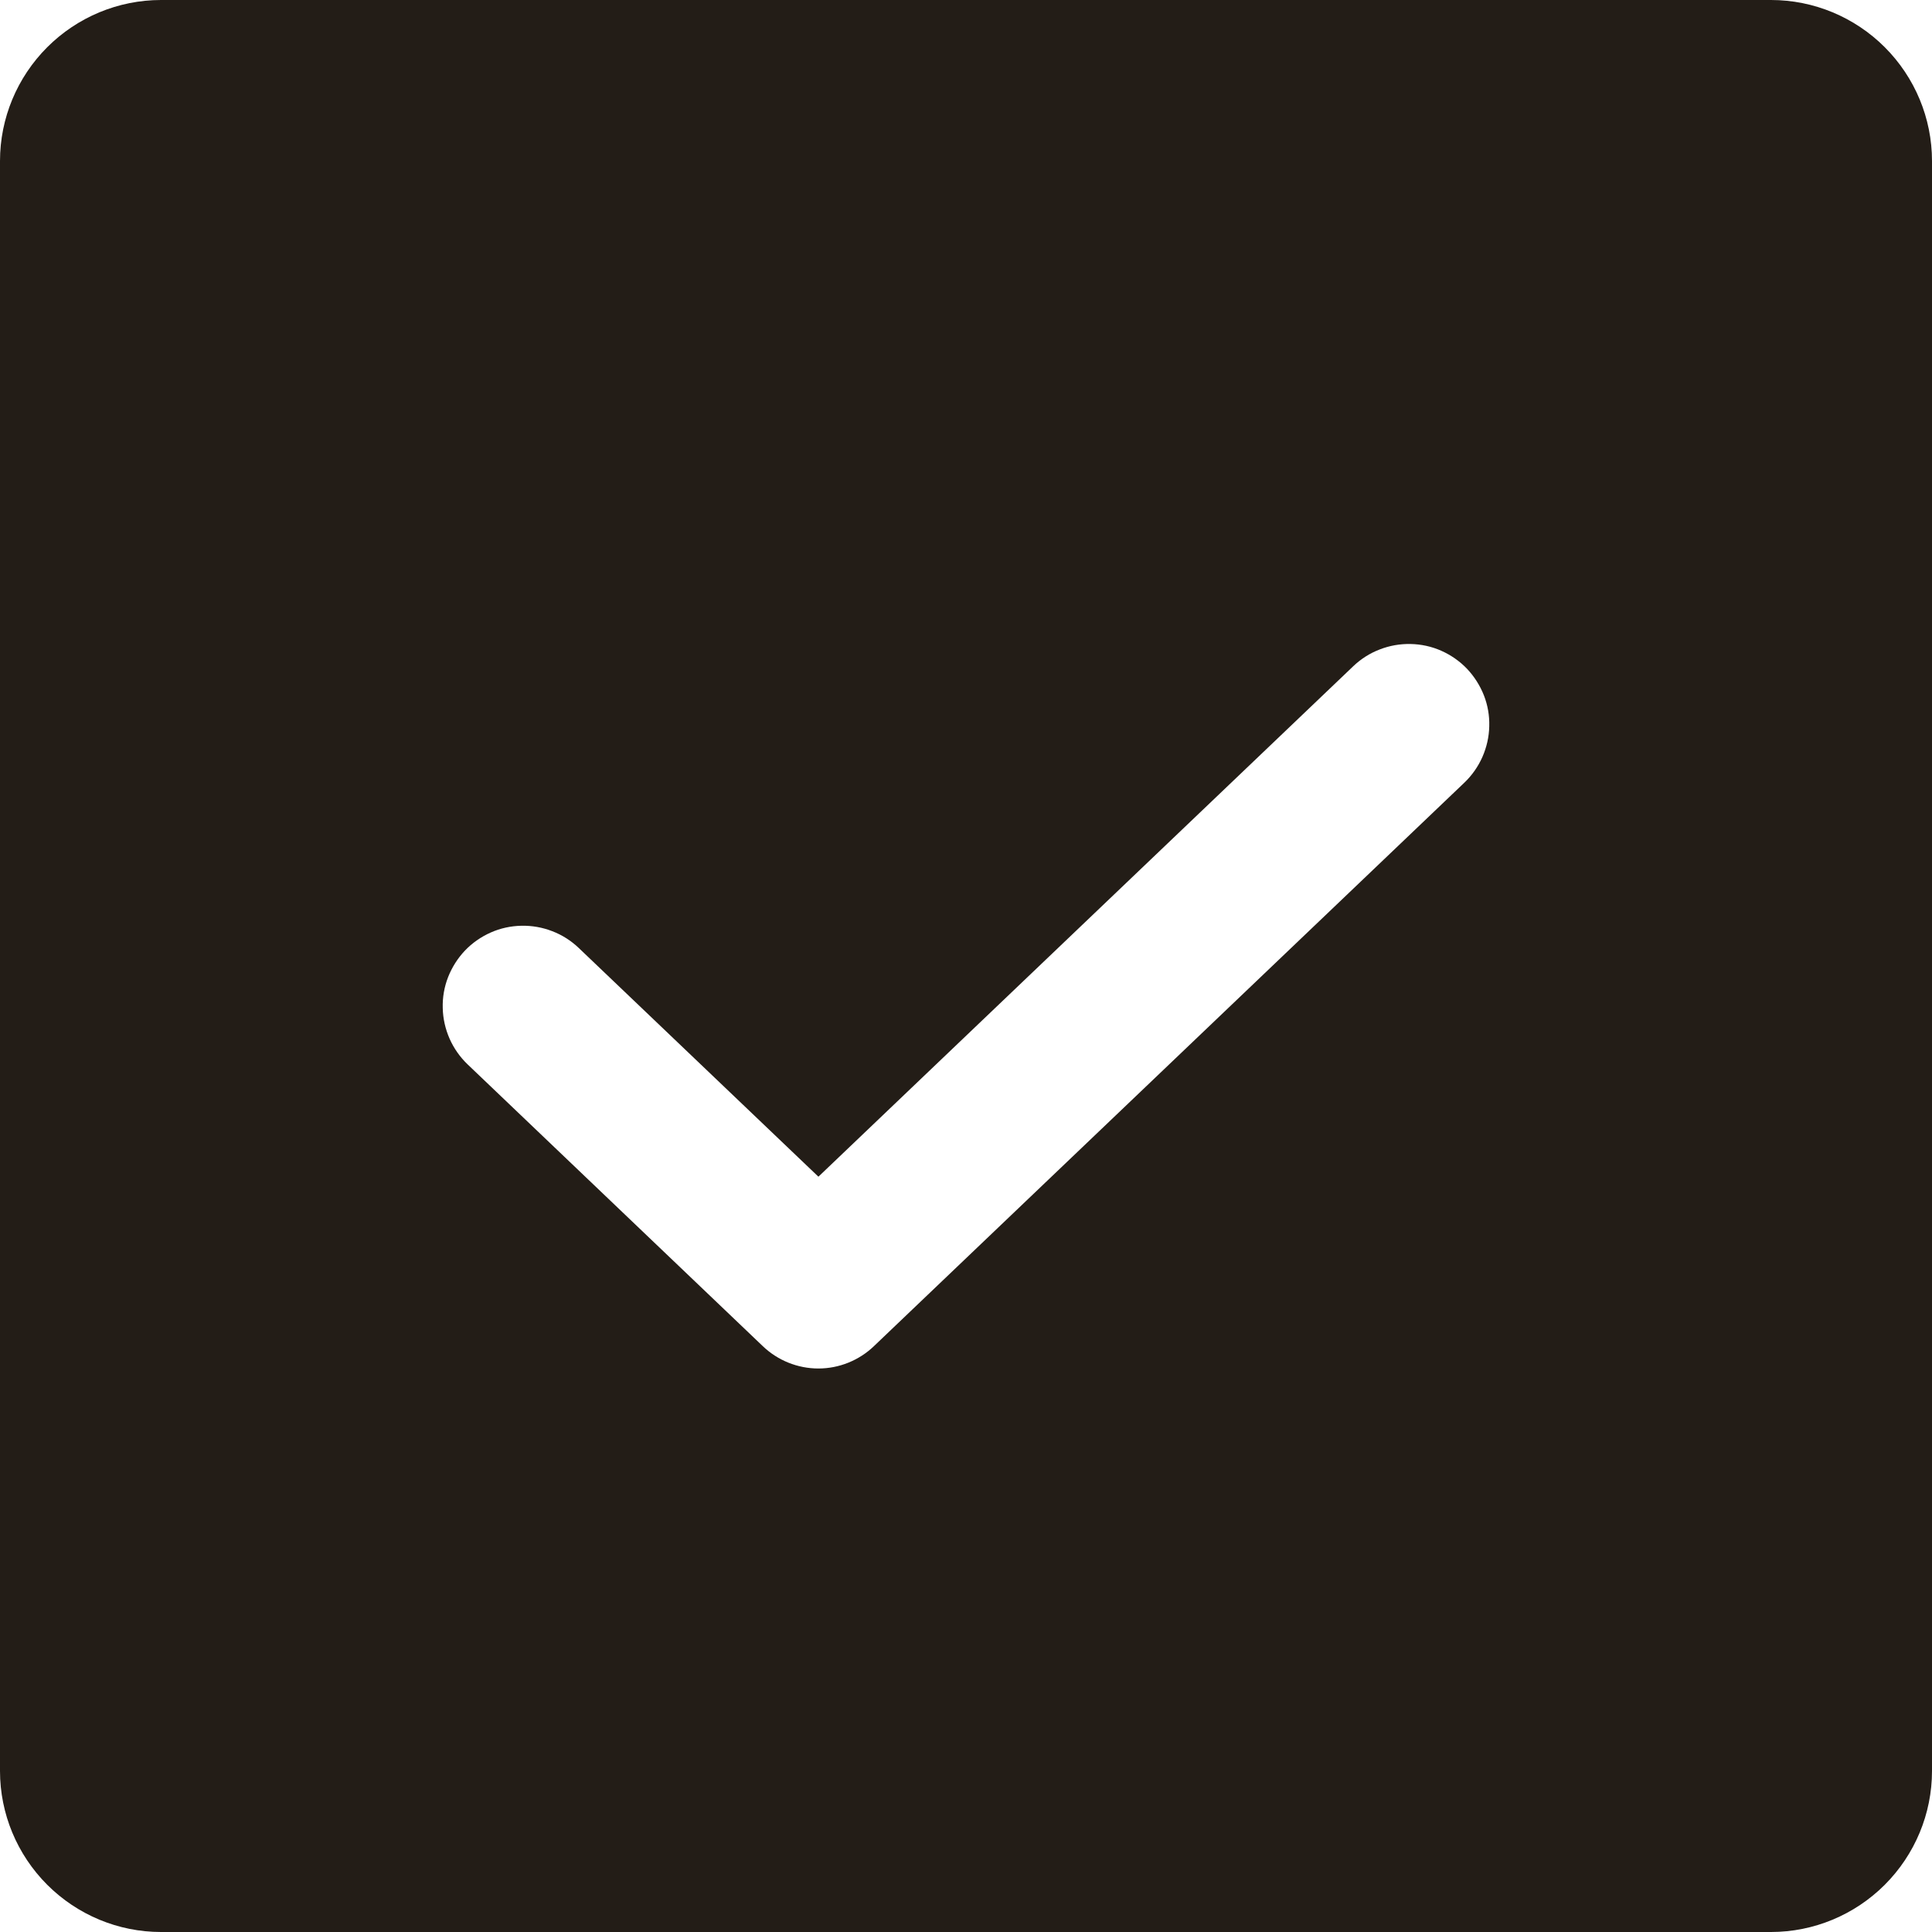 <svg width="18" height="18" viewBox="0 0 18 18" fill="none" xmlns="http://www.w3.org/2000/svg">
<path d="M16.5 0H1.5C1.102 0 0.721 0.159 0.44 0.44C0.159 0.721 0 1.102 0 1.5V16.5C0 16.898 0.159 17.279 0.44 17.56C0.721 17.841 1.102 18 1.5 18H16.5C16.898 18 17.279 17.841 17.56 17.56C17.841 17.279 18 16.898 18 16.5V1.5C18 1.102 17.841 0.721 17.56 0.44C17.279 0.159 16.898 0 16.5 0ZM13.643 7.292L8.142 12.542C8.003 12.675 7.817 12.75 7.625 12.75C7.432 12.75 7.246 12.675 7.107 12.542L4.357 9.917C4.286 9.849 4.229 9.768 4.189 9.678C4.149 9.587 4.127 9.49 4.125 9.392C4.122 9.293 4.139 9.195 4.175 9.103C4.211 9.012 4.264 8.928 4.332 8.856C4.4 8.785 4.482 8.728 4.572 8.688C4.662 8.648 4.759 8.627 4.858 8.625C4.956 8.623 5.054 8.64 5.146 8.676C5.238 8.711 5.322 8.765 5.393 8.833L7.625 10.963L12.607 6.208C12.678 6.14 12.762 6.086 12.854 6.051C12.946 6.015 13.044 5.998 13.142 6C13.241 6.002 13.338 6.023 13.428 6.063C13.518 6.103 13.6 6.16 13.668 6.231C13.736 6.303 13.789 6.387 13.825 6.478C13.861 6.57 13.878 6.668 13.875 6.767C13.873 6.865 13.851 6.962 13.811 7.053C13.771 7.143 13.714 7.224 13.643 7.292H13.643Z" fill="#231D17"/>
</svg>
